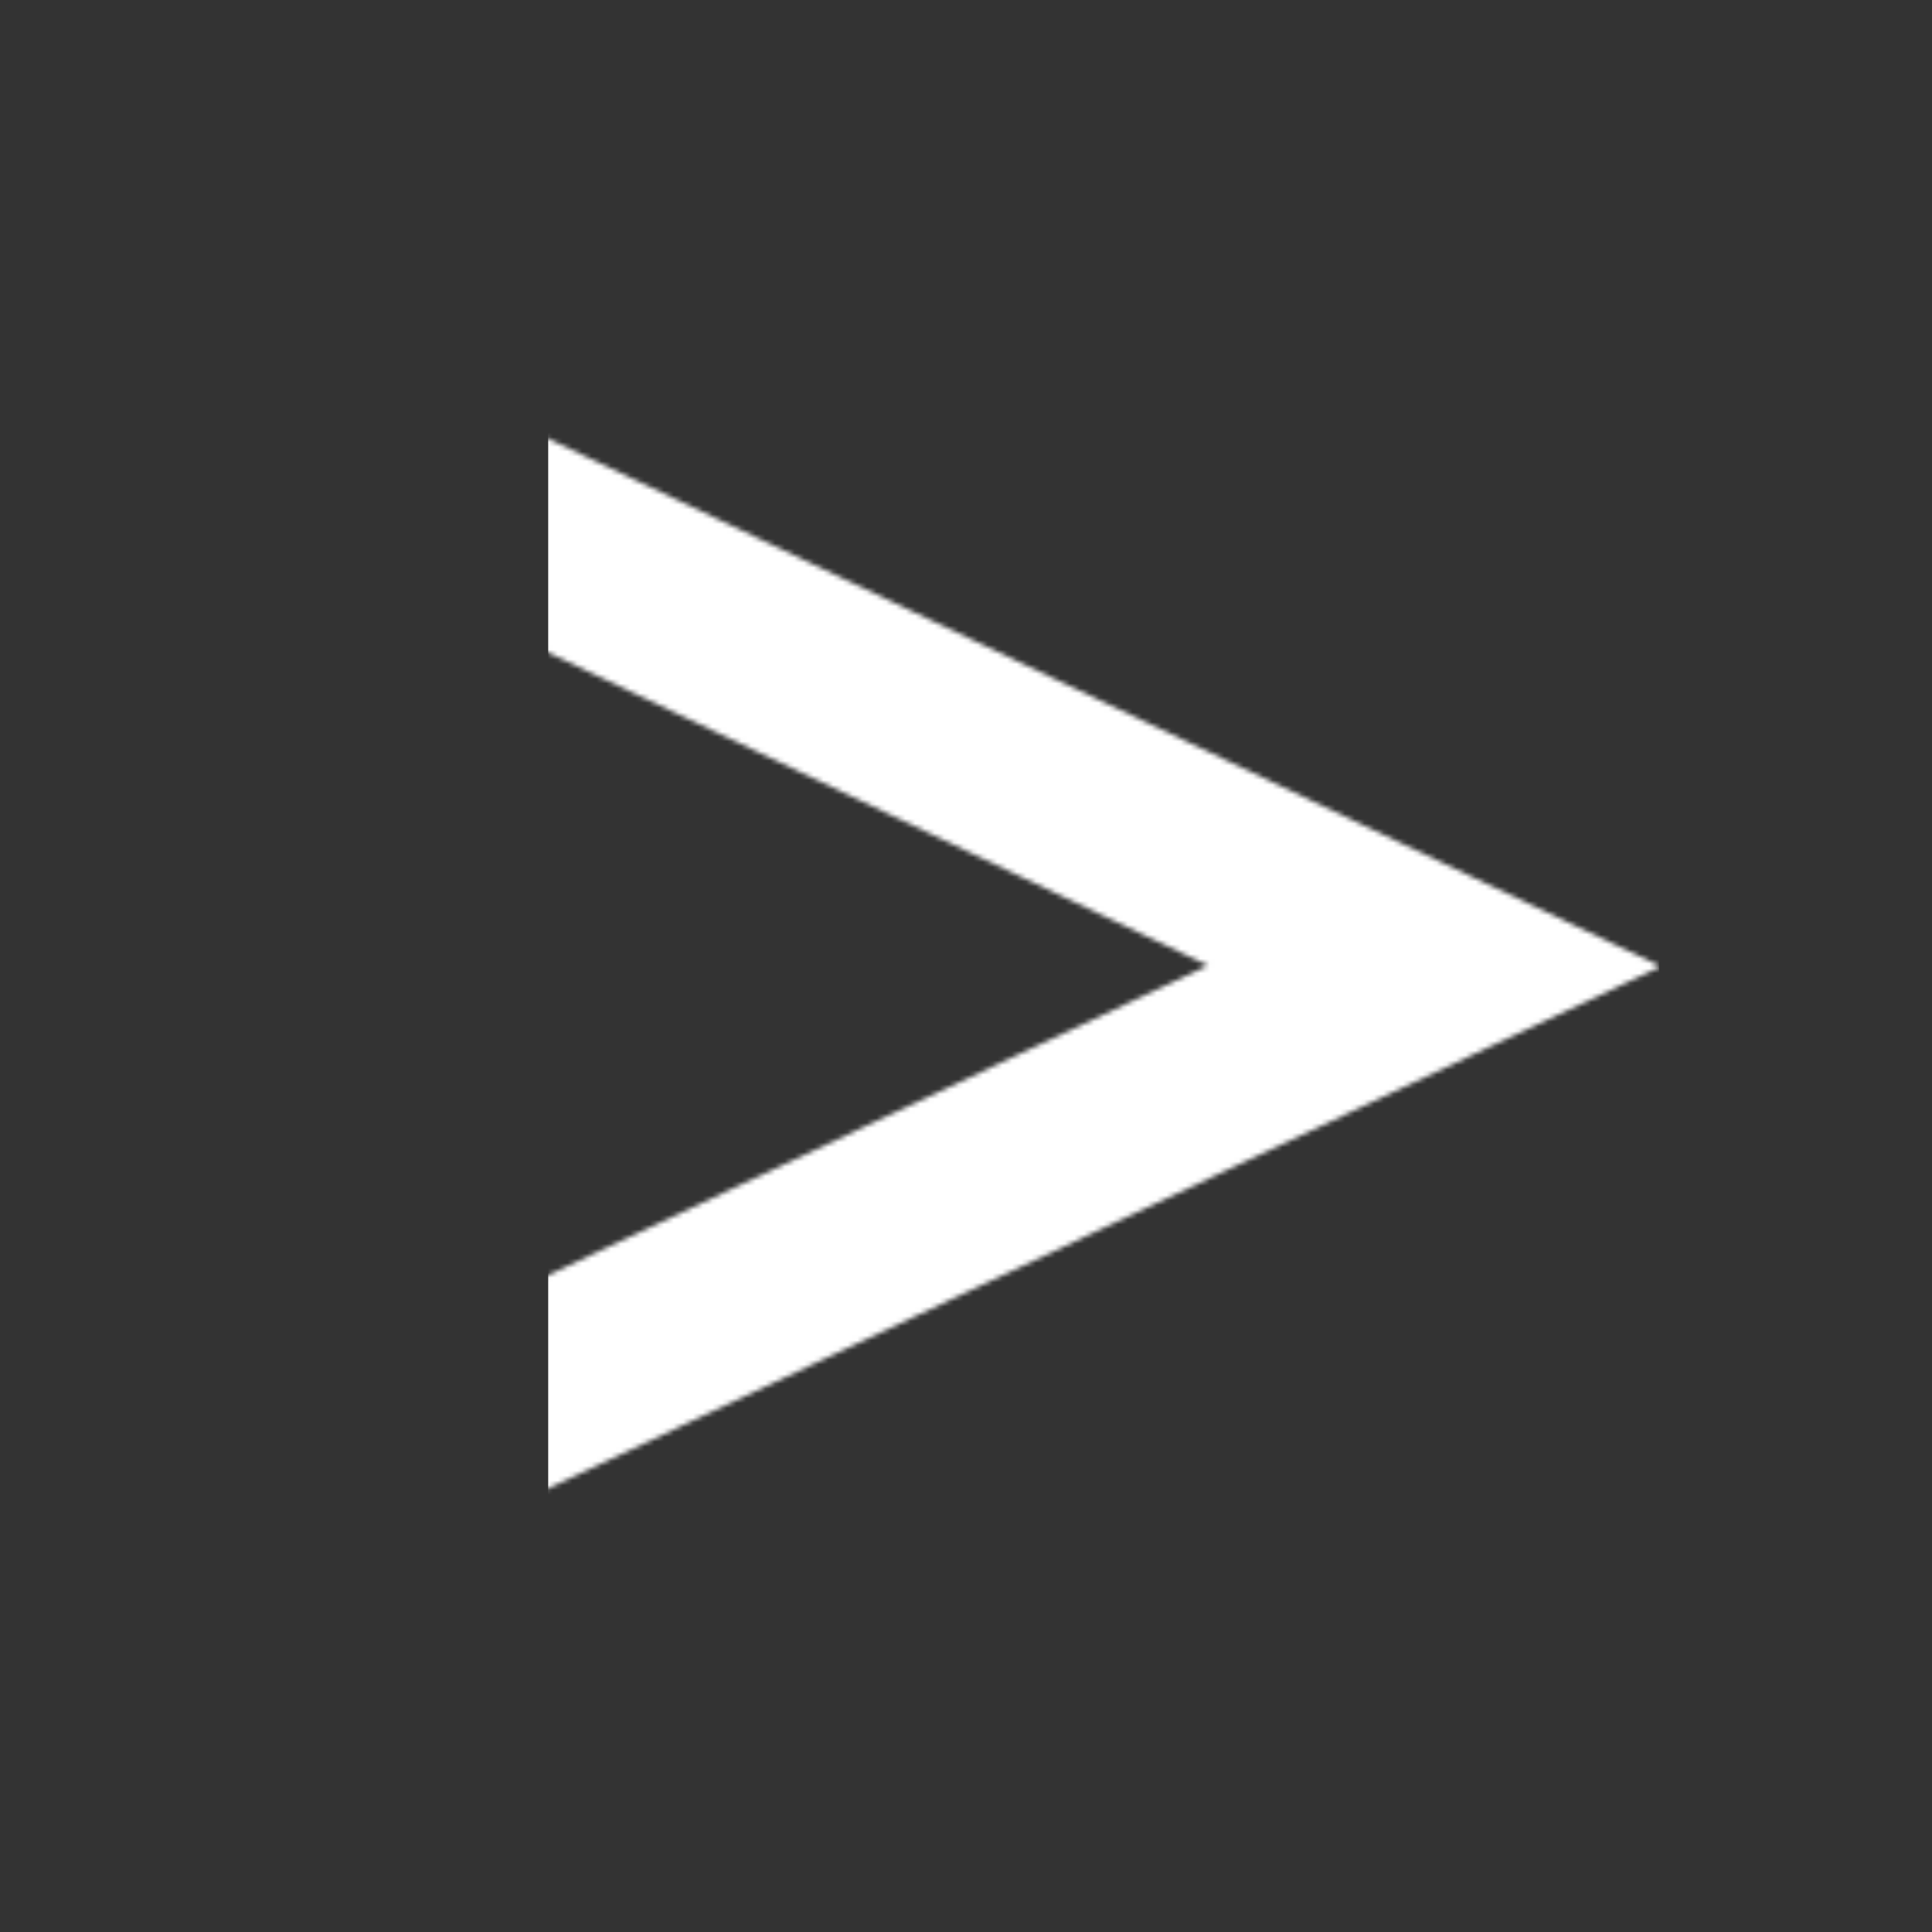 <svg width="400" height="400" viewBox="0 0 400 400" fill="none" xmlns="http://www.w3.org/2000/svg">
<rect x="0" y="0" width="400" height="400" fill="#333333" stroke="none"/>
<mask id="mask0_7_2" style="mask-type:alpha" maskUnits="userSpaceOnUse" x="94" y="89" width="250" height="221">
<path d="M103 291L297 200L103 108" stroke="#FF0000" stroke-width="40"/>
</mask>
<g mask="url(#mask0_7_2)">
<rect x="343.5" y="318.5" width="230" height="229" transform="rotate(-180 343.5 318.5)" fill="white"/>
</g>
</svg>
